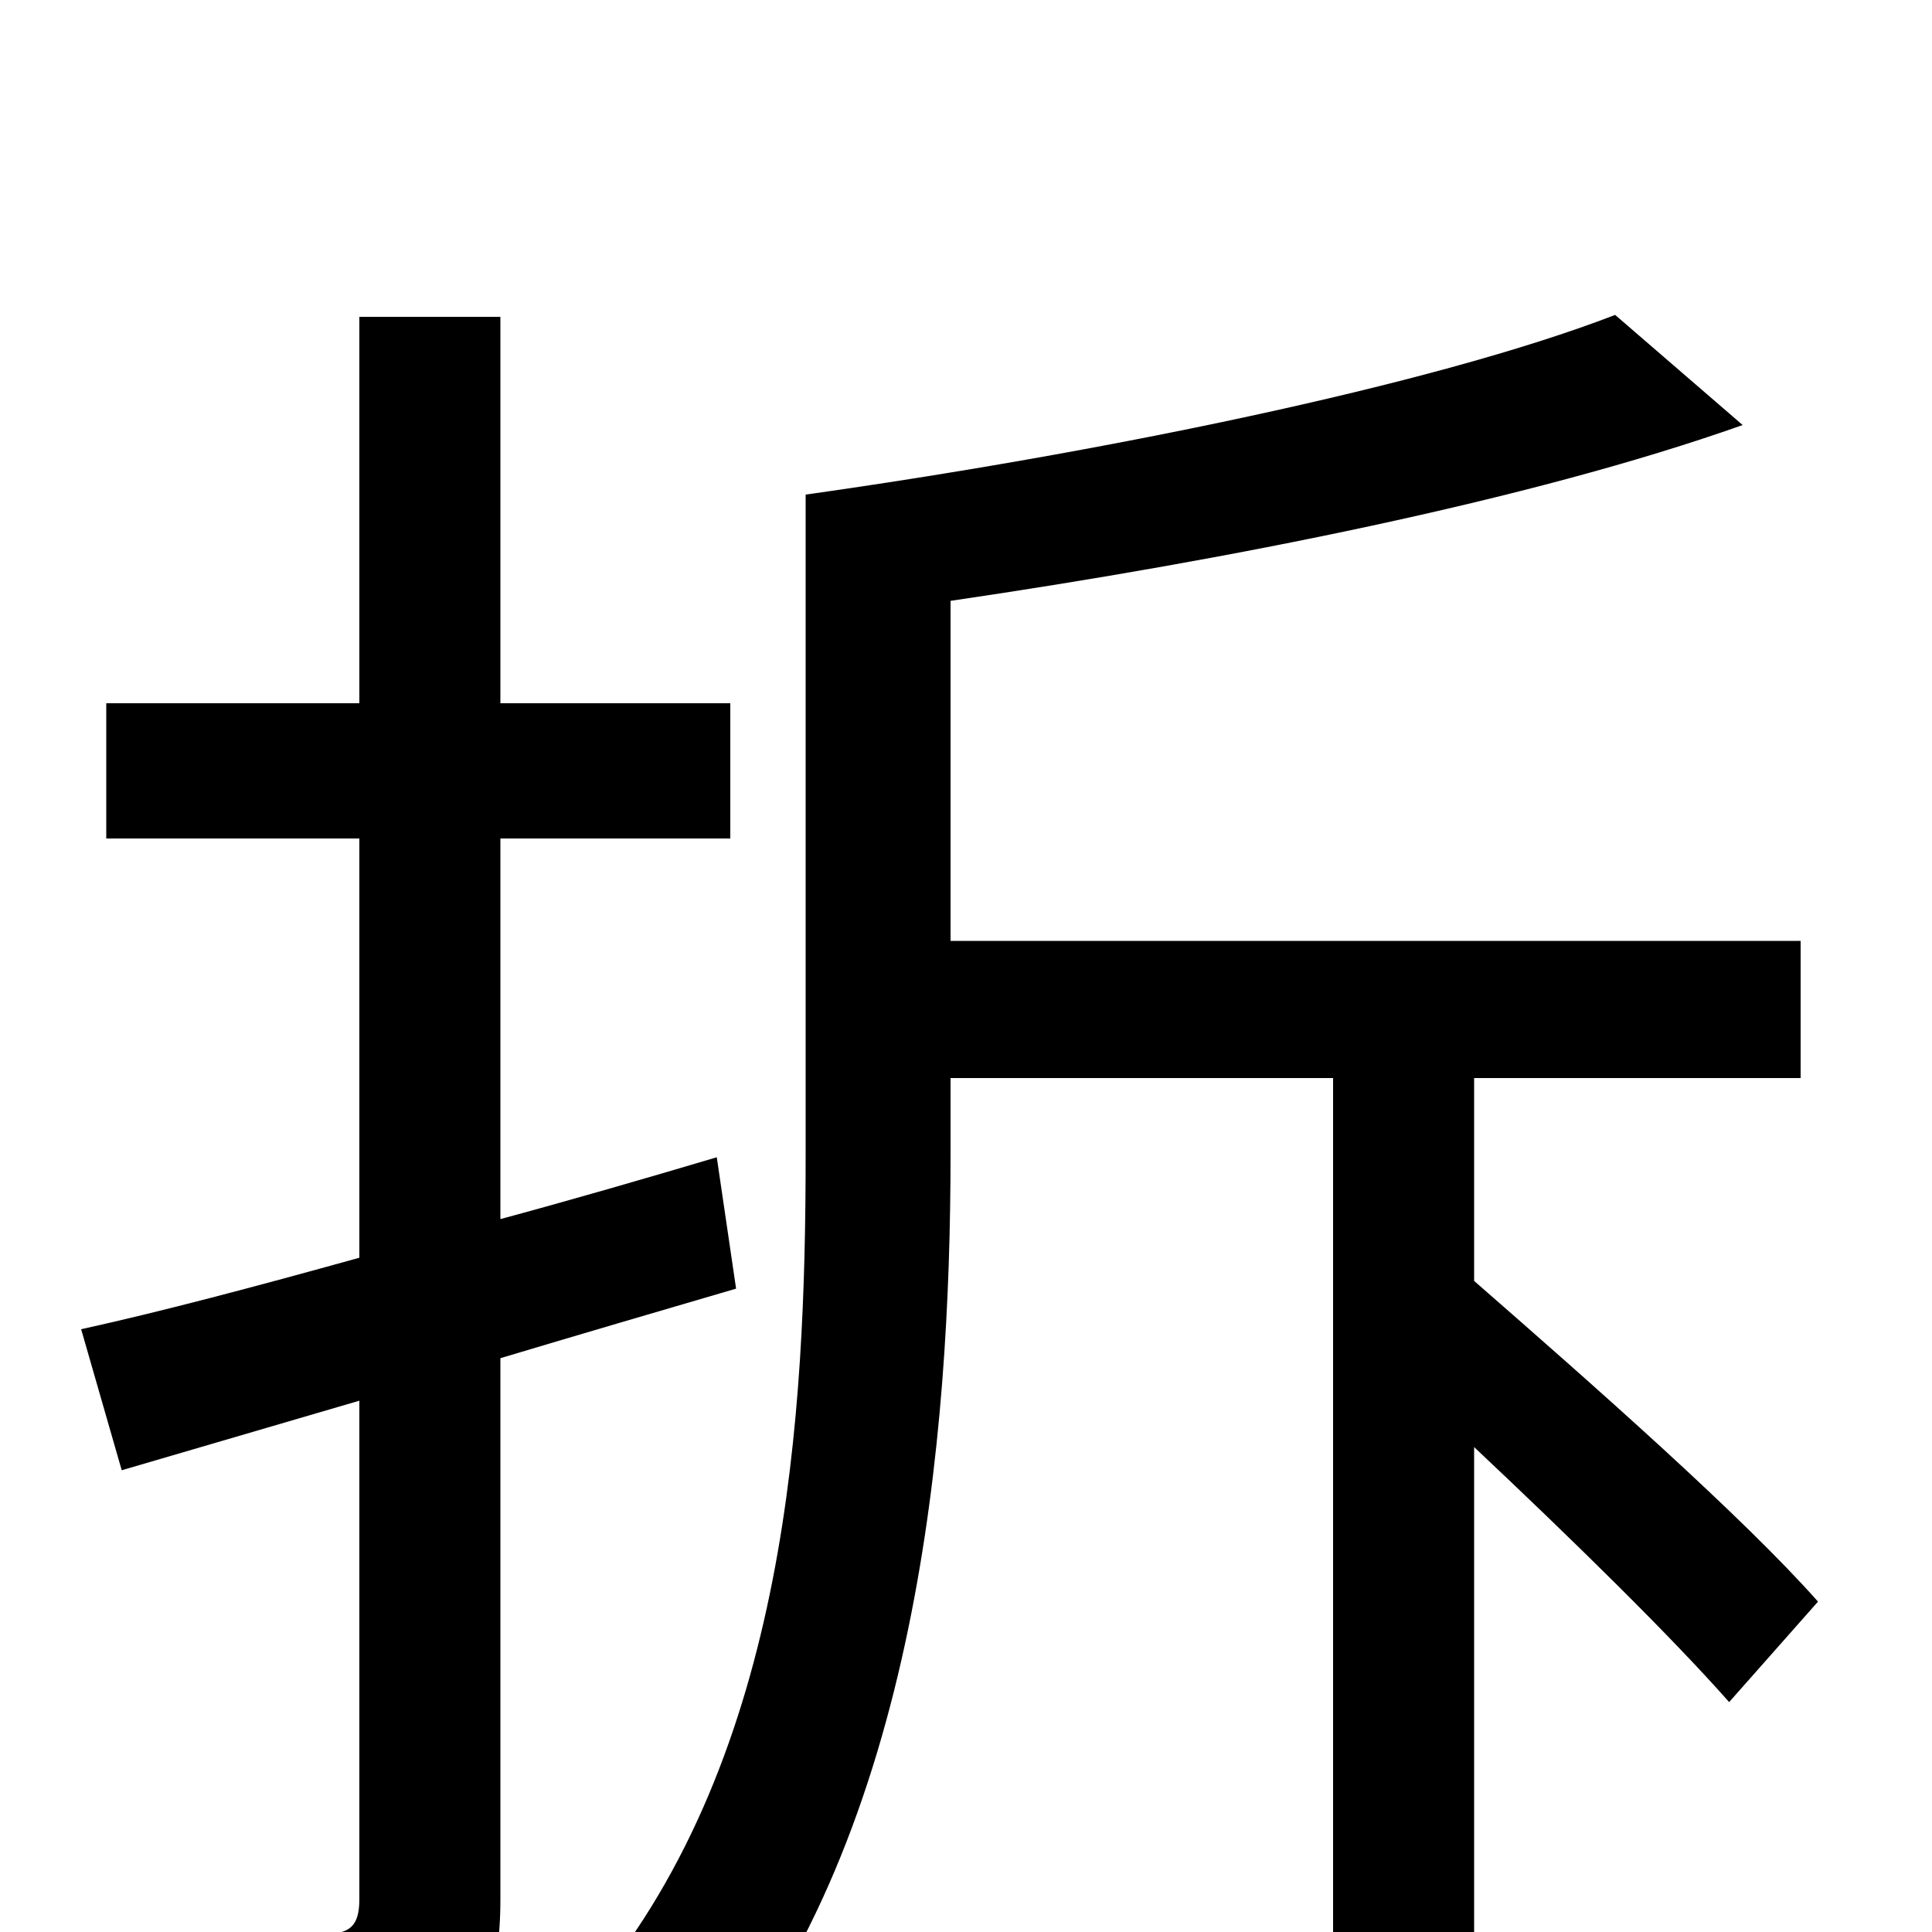<svg xmlns="http://www.w3.org/2000/svg" viewBox="0 -1000 1000 1000">
	<path fill="#000000" d="M371 -401C334 -390 296 -379 259 -369V-566H378V-636H259V-836H186V-636H55V-566H186V-349C132 -334 83 -321 42 -312L63 -239L186 -275V-17C186 -3 181 1 168 1C157 1 118 1 77 0C87 20 98 51 100 70C161 70 200 68 225 57C249 44 259 25 259 -17V-297C299 -309 340 -321 381 -333ZM763 -442H932V-513H492V-689C635 -710 792 -741 902 -780L836 -837C740 -800 566 -765 417 -744V-403C417 -268 408 -93 307 29C324 37 354 63 367 78C475 -53 492 -256 492 -403V-442H690V76H763V-251C814 -203 865 -153 895 -119L941 -171C902 -215 826 -282 763 -337Z"/>
</svg>